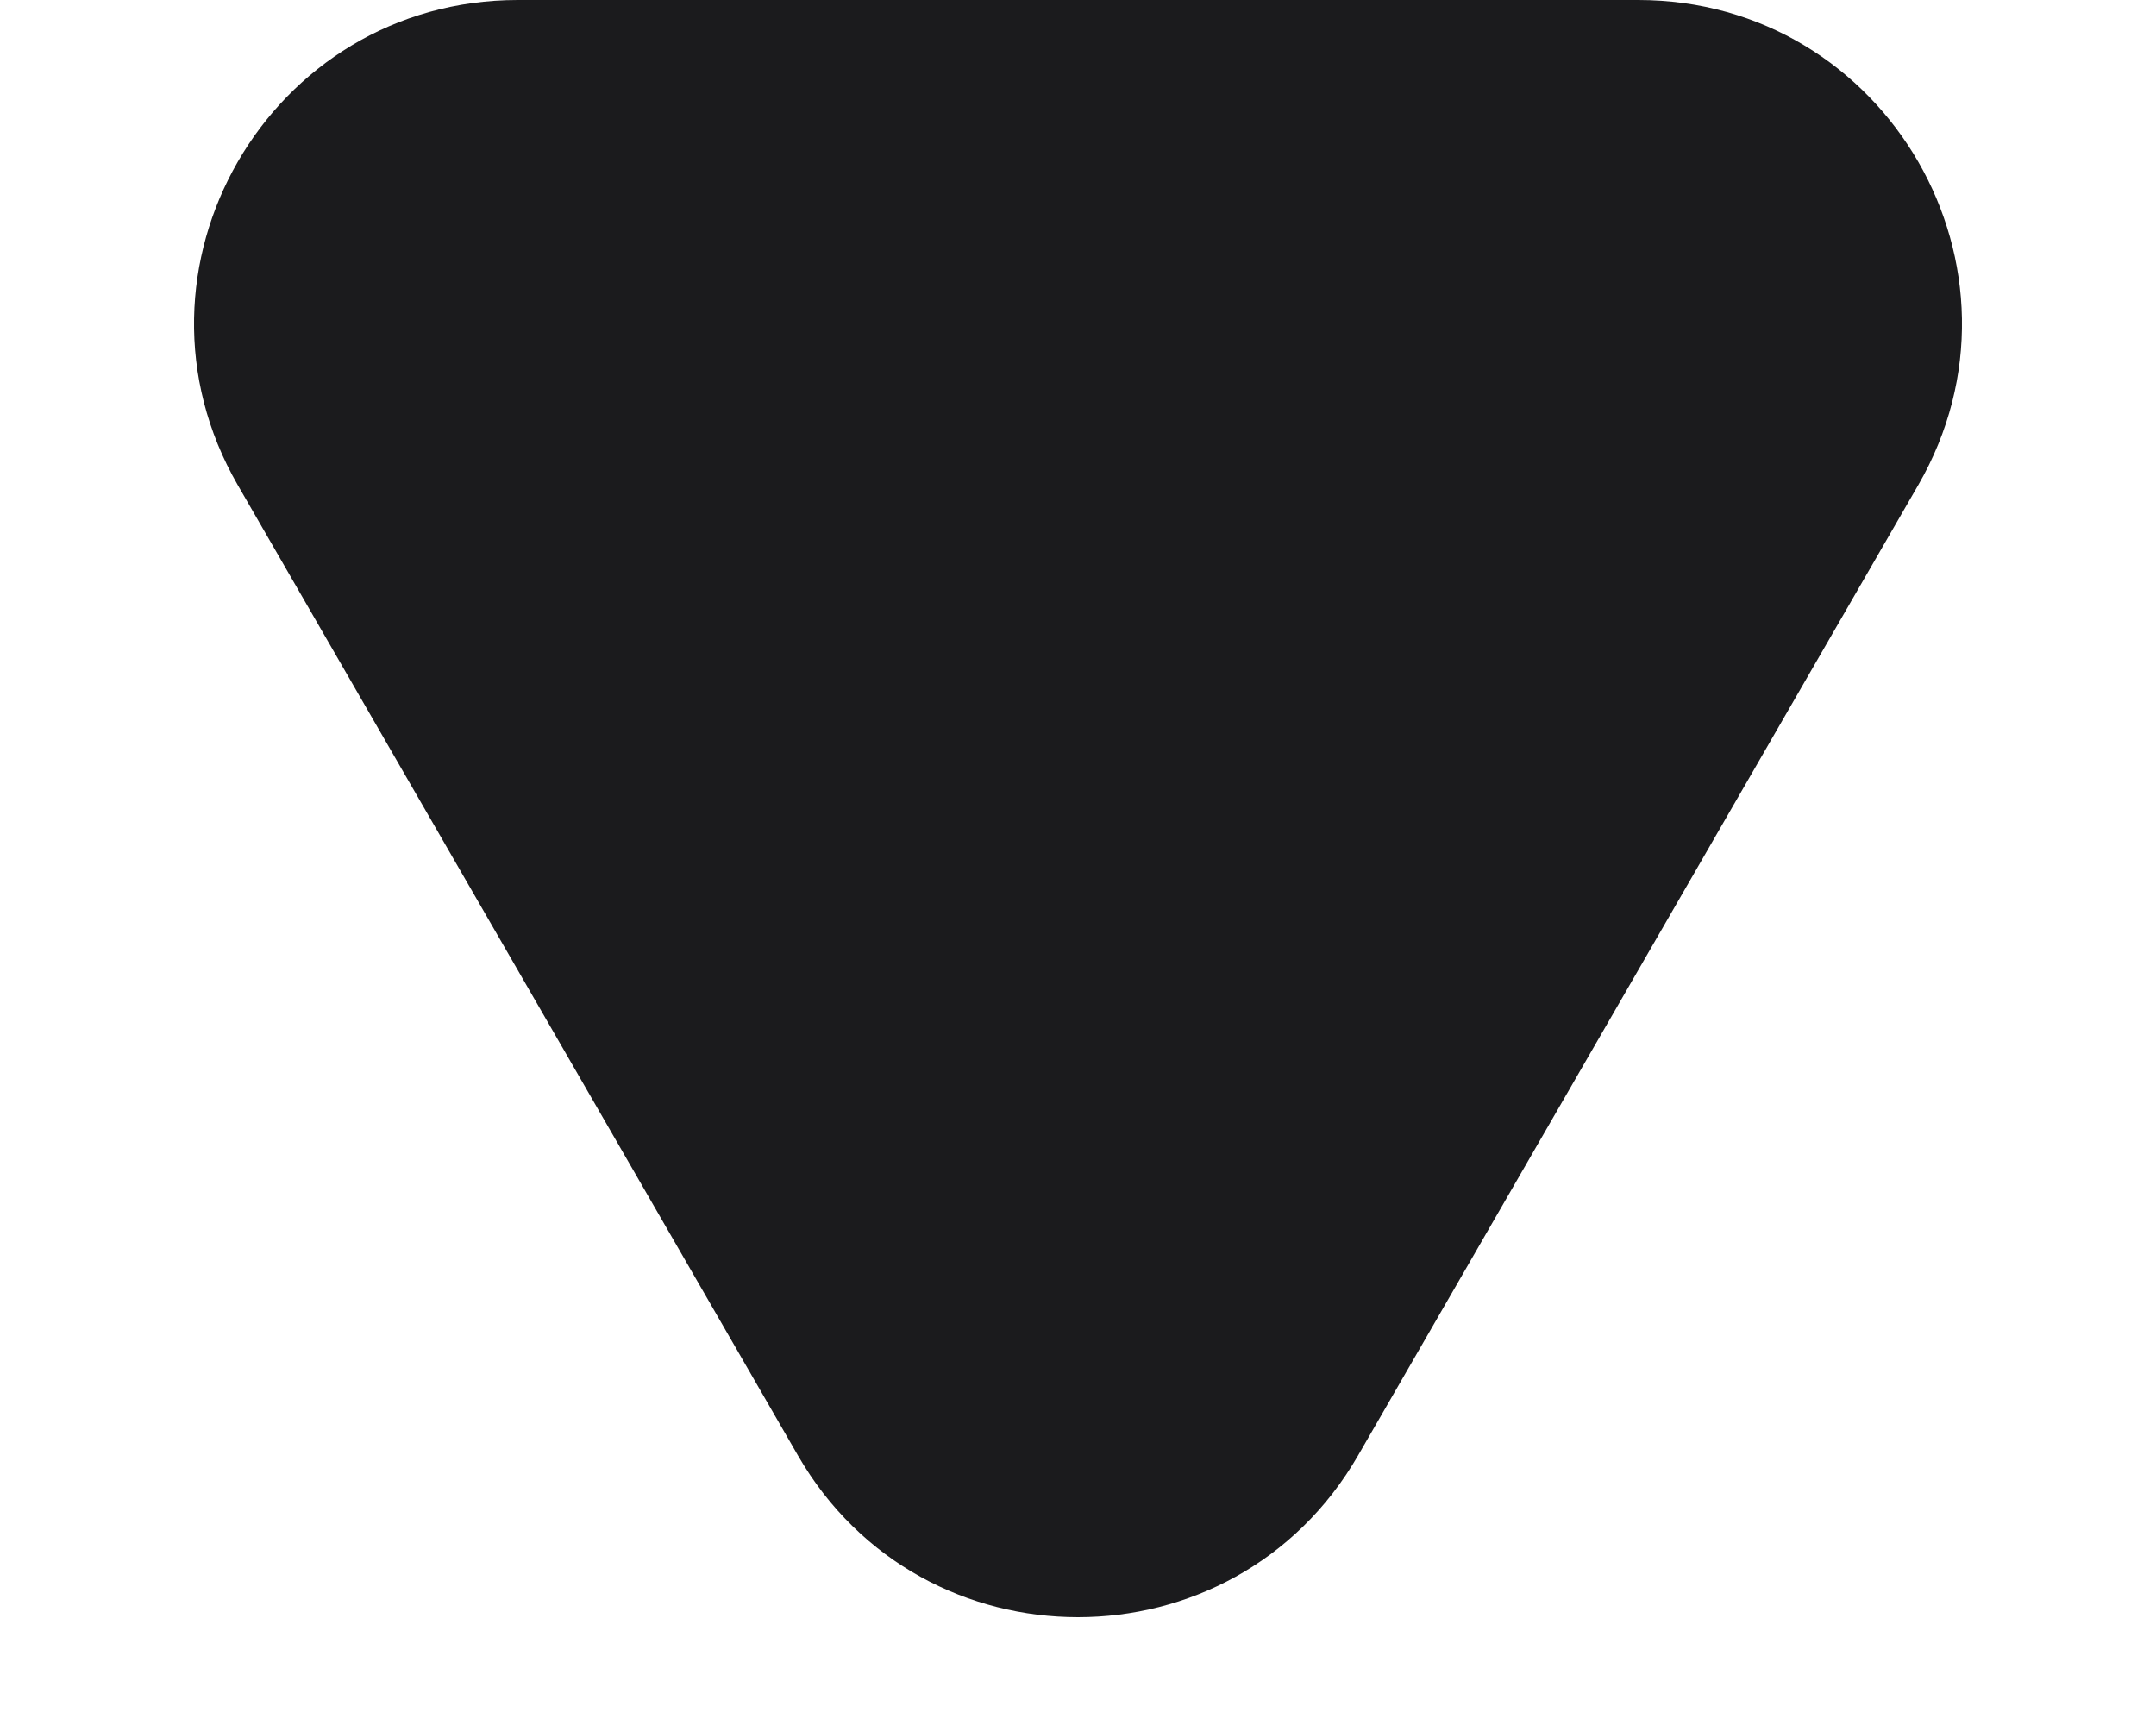 <svg width="10" height="8" viewBox="0 0 10 8" fill="none" xmlns="http://www.w3.org/2000/svg">
<path class="polys" d="M6.299 6.75C5.722 7.75 4.278 7.75 3.701 6.75L1.103 2.25C0.526 1.25 1.247 1.01059e-07 2.402 2.02007e-07L7.598 6.56269e-07C8.753 7.57216e-07 9.474 1.25 8.897 2.25L6.299 6.75Z" fill="#1B1B1D"/>
</svg>
